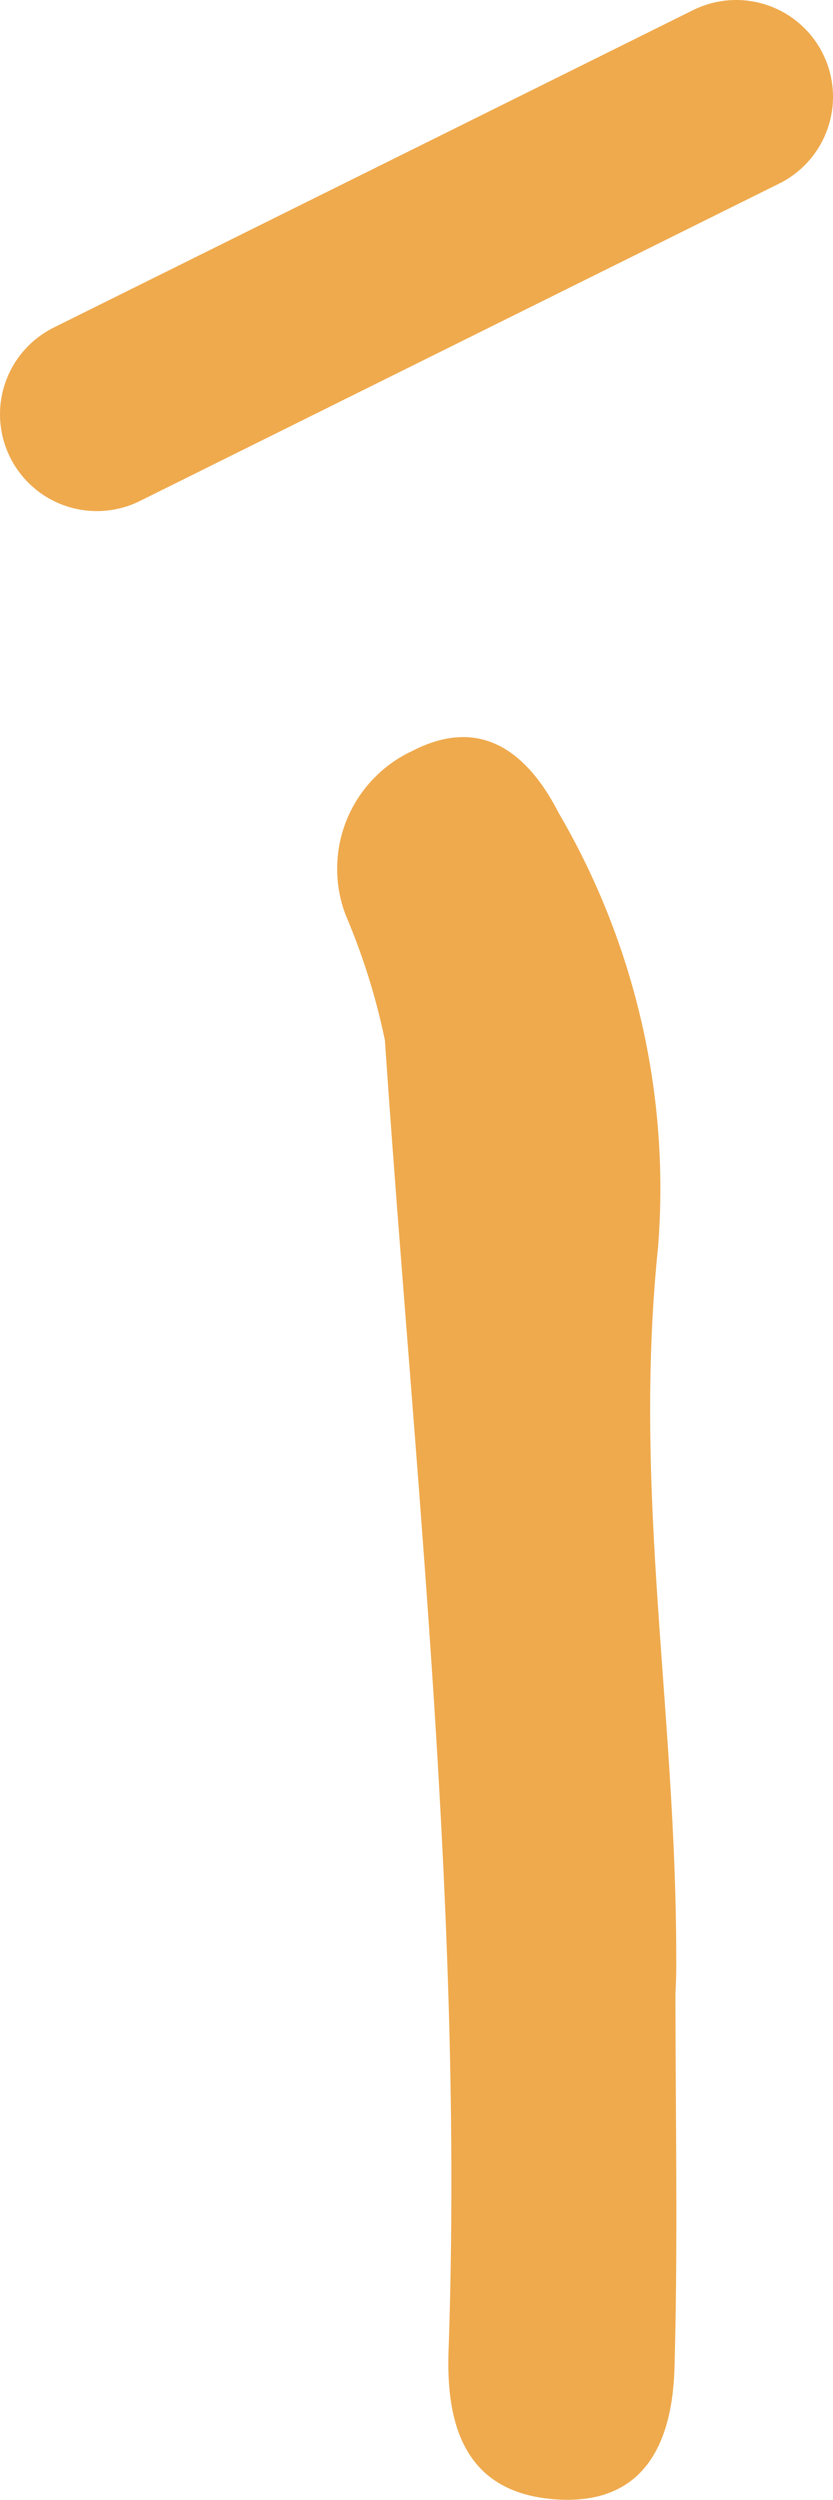 <svg id="Layer_1" data-name="Layer 1" xmlns="http://www.w3.org/2000/svg" viewBox="0 0 17.206 51.637">
  <defs>
    <style>
      .cls-1 {
        fill: #efaa4d;
      }

      .cls-2 {
        fill: none;
        stroke: #efaa4d;
        stroke-linecap: round;
        stroke-linejoin: round;
        stroke-width: 4px;
      }
    </style>
  </defs>
  <path class="cls-1" d="M290.3,235.5c0,2.575.053,5.152-.02,7.725-.043,1.549-.618,2.872-2.5,2.718-1.828-.15-2.22-1.53-2.167-3.06.312-9.062-.7-18.061-1.315-27.077a13.72,13.72,0,0,0-.811-2.587,2.684,2.684,0,0,1,1.378-3.387c1.407-.727,2.375.016,3.023,1.281a15.366,15.366,0,0,1,2.052,8.973c-.521,5.09.376,9.544.376,14.688C290.318,234.951,290.318,235.119,290.3,235.5Z" transform="translate(-276.348 -194.321)"/>
  <line class="cls-2" x1="2" y1="8.557" x2="15.206" y2="2"/>
</svg>
